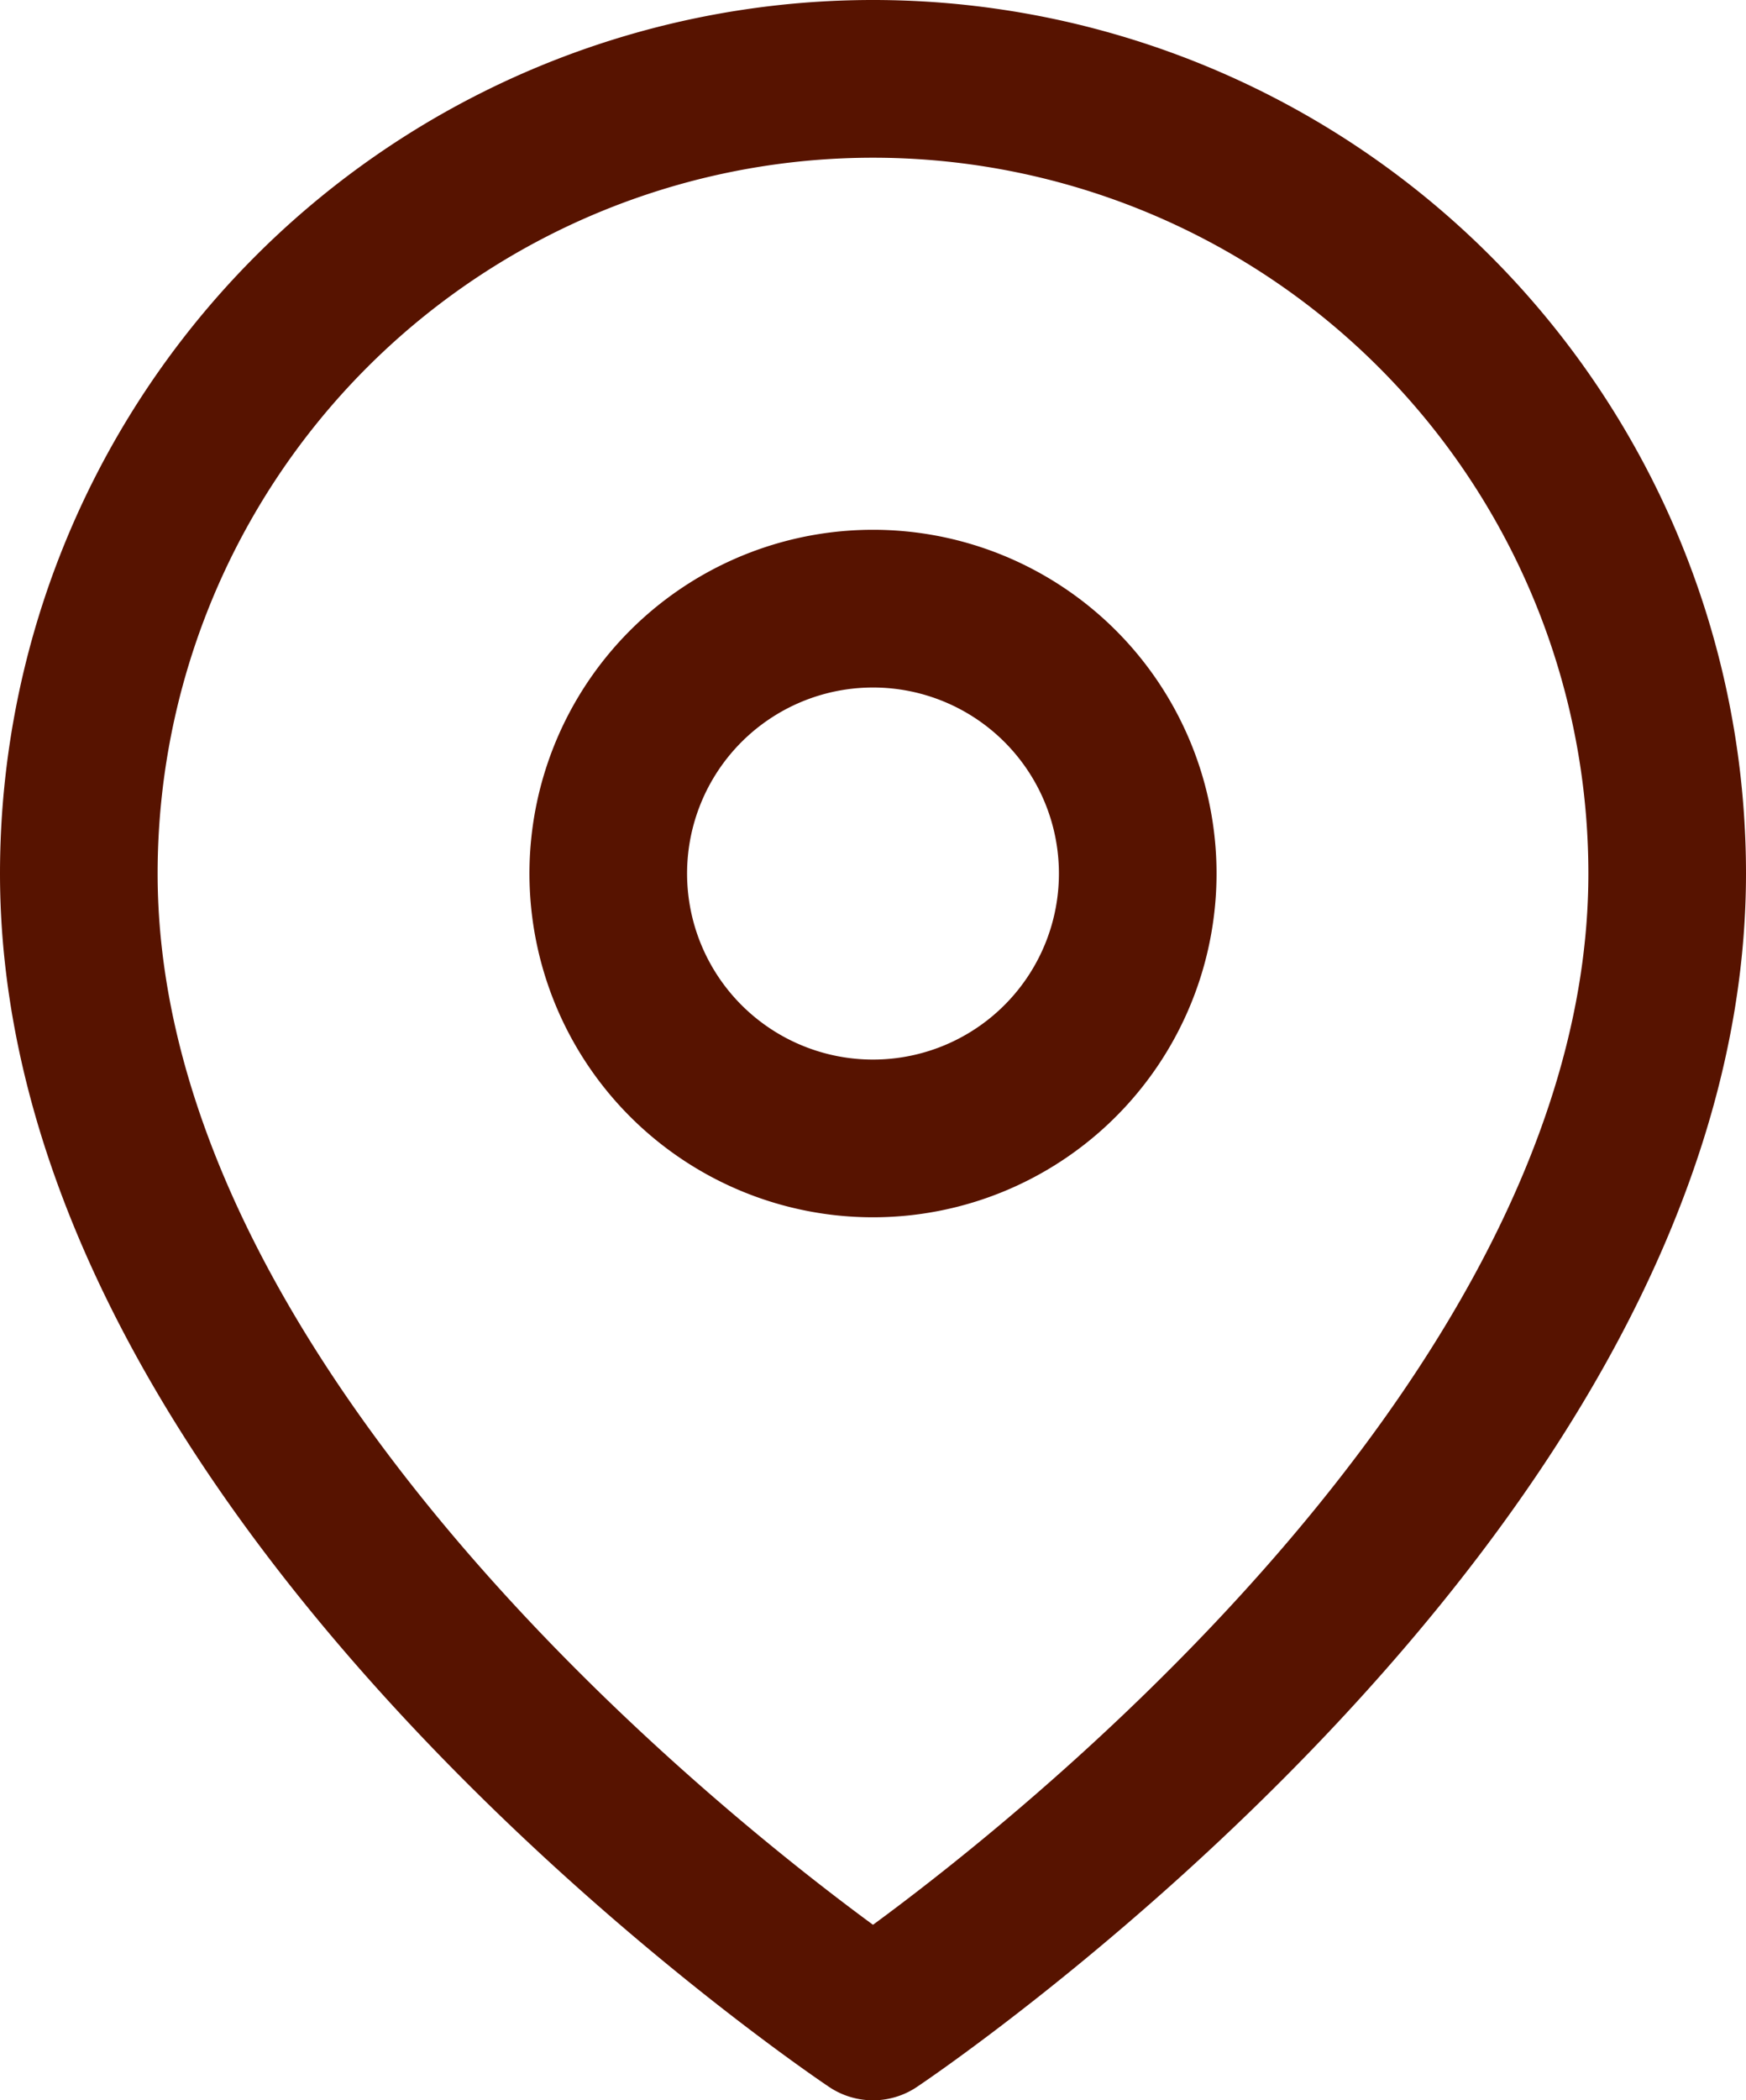<svg xmlns="http://www.w3.org/2000/svg" width="22.154" height="26.633" viewBox="0 0 22.154 26.633">
  <g id="Icon_feather-map-pin" data-name="Icon feather-map-pin" transform="translate(1 1)">
    <path id="Path_26557" data-name="Path 26557" d="M24.654,11.577c0,7.838-10.077,14.556-10.077,14.556S4.5,19.415,4.5,11.577a10.077,10.077,0,1,1,20.154,0Z" transform="translate(-4.5 -1.5)" fill="none" stroke="#571300" stroke-linecap="round" stroke-linejoin="round" stroke-width="2"/>
    <path id="Path_26558" data-name="Path 26558" d="M20.218,13.859A3.359,3.359,0,1,1,16.859,10.5,3.359,3.359,0,0,1,20.218,13.859Z" transform="translate(-6.782 -3.782)" fill="none" stroke="#571300" stroke-linecap="round" stroke-linejoin="round" stroke-width="2"/>
  </g>
</svg>
